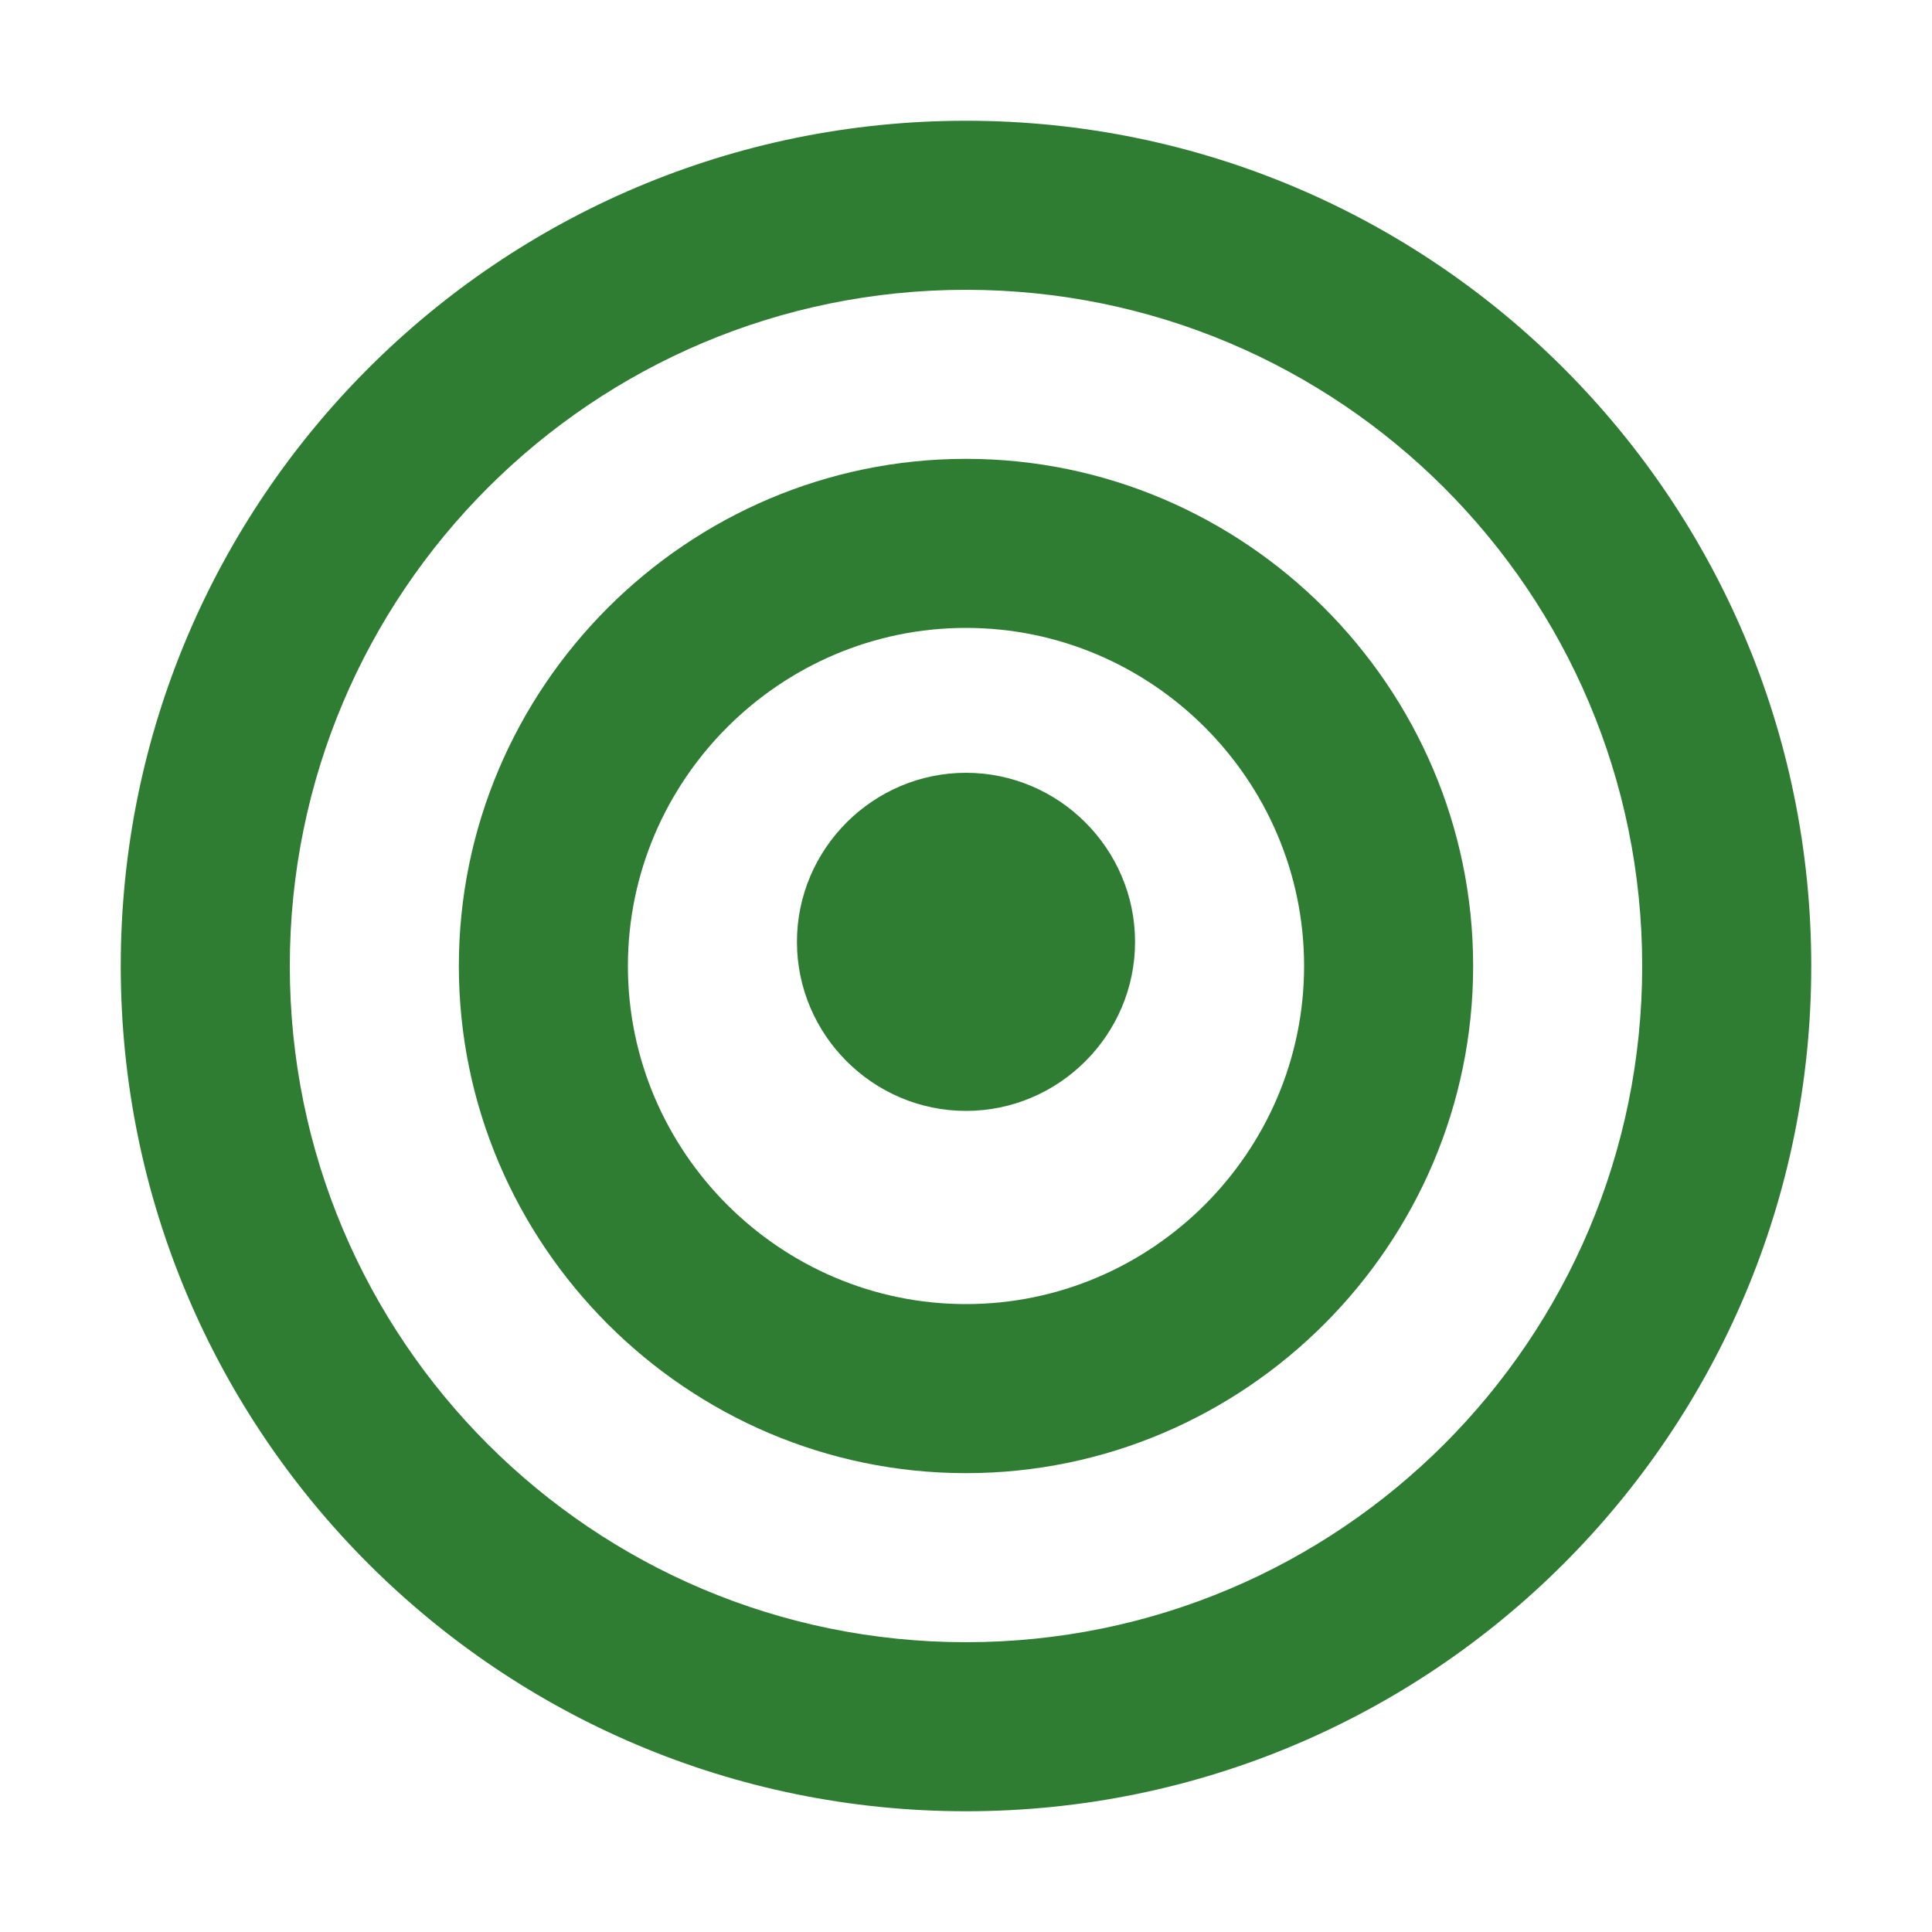 <svg width="32" height="32" viewBox="0 0 32 32" fill="none" xmlns="http://www.w3.org/2000/svg">
    <path d="M16 2C8.268 2 2 8.268 2 16s6.268 14 14 14 14-6.268 14-14S23.732 2 16 2zm0 25.2c-6.188 0-11.2-5.012-11.2-11.2S9.812 4.8 16 4.8 27.2 9.812 27.2 16 22.188 27.2 16 27.2z" fill="#2E7D32"/>
    <path d="M16 7.6c-4.62 0-8.4 3.78-8.4 8.4 0 4.62 3.78 8.4 8.4 8.4 4.62 0 8.4-3.78 8.4-8.4 0-4.62-3.78-8.4-8.4-8.4zm0 14c-3.08 0-5.6-2.52-5.6-5.6s2.52-5.6 5.6-5.6 5.6 2.52 5.6 5.6-2.52 5.6-5.6 5.6z" fill="#2E7D32"/>
    <path d="M16 12.8c-1.54 0-2.8 1.26-2.8 2.8s1.26 2.8 2.8 2.8 2.8-1.26 2.8-2.8-1.26-2.8-2.8-2.8z" fill="#2E7D32"/>
</svg> 